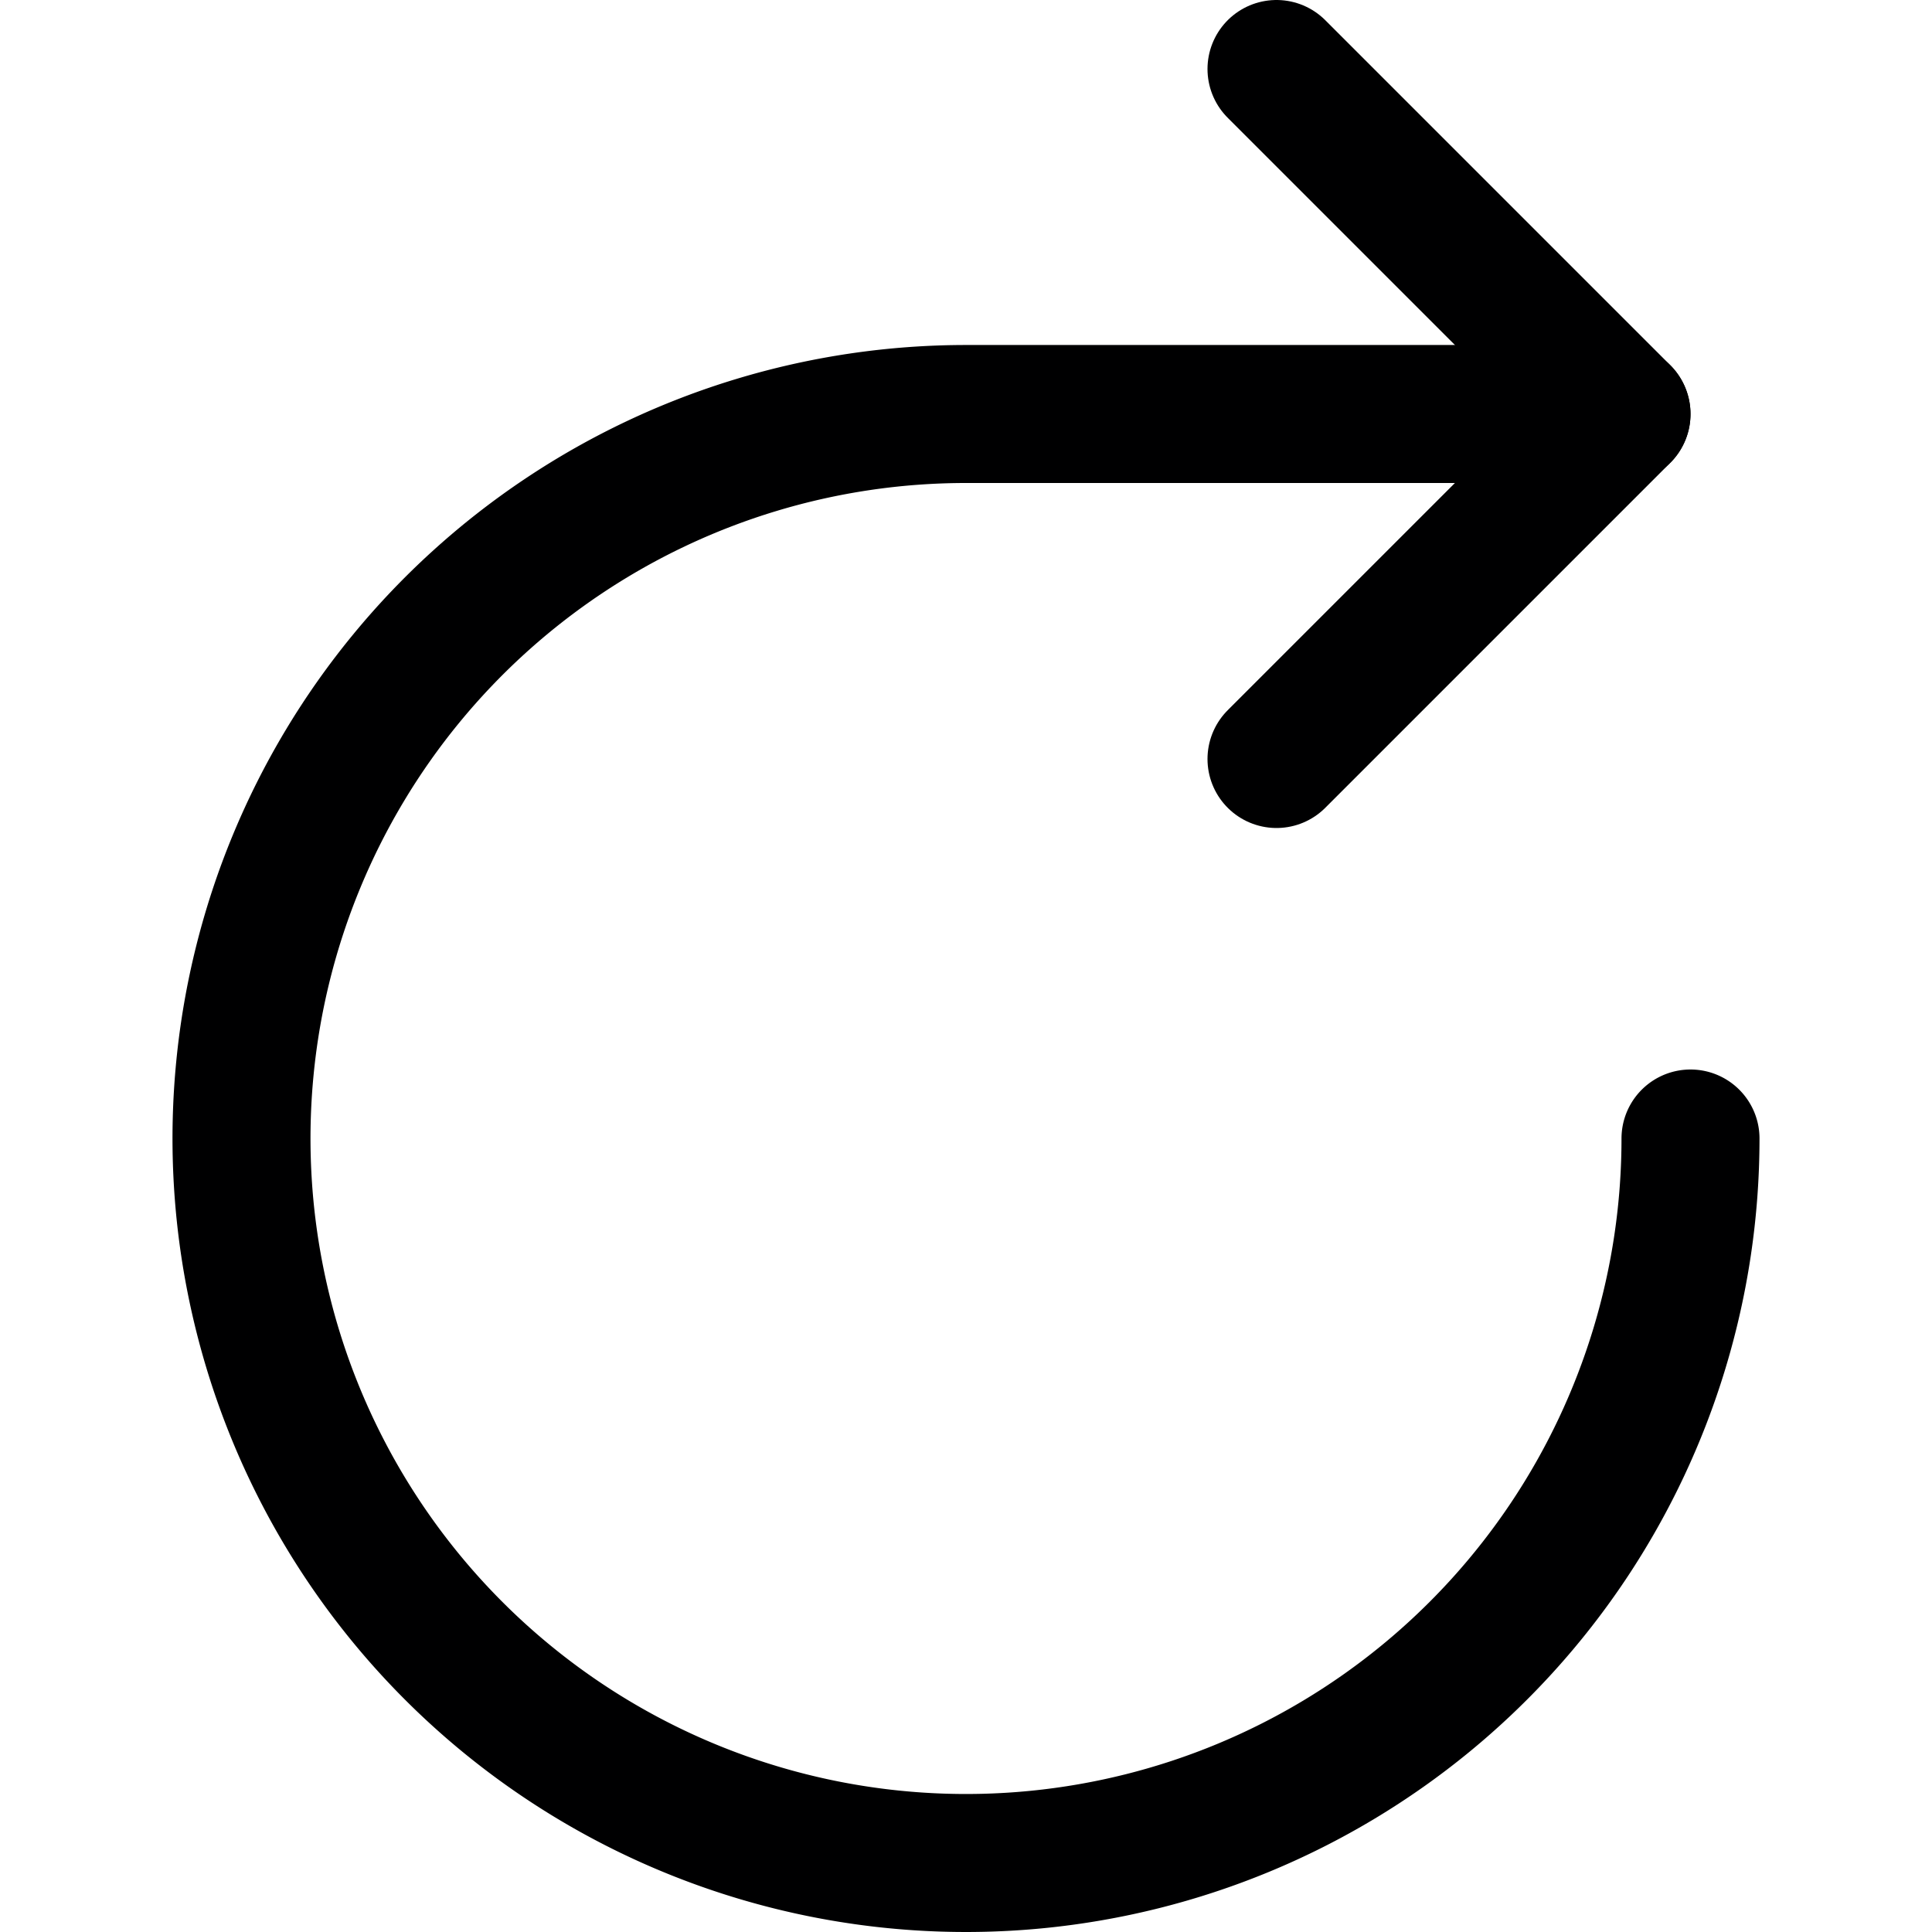 <svg xmlns="http://www.w3.org/2000/svg" viewBox="0 0 14 14">
  <g>
    <polyline points="9.25 0.5 11.75 3 9.25 5.5" style="fill: none;stroke: #000001;stroke-linecap: round;stroke-linejoin: round"/>
    <path d="M12.25,8.25A5.25,5.25,0,1,1,7,3h4.75" style="fill: none;stroke: #000001;stroke-linecap: round;stroke-linejoin: round"/>
  </g>
</svg>
